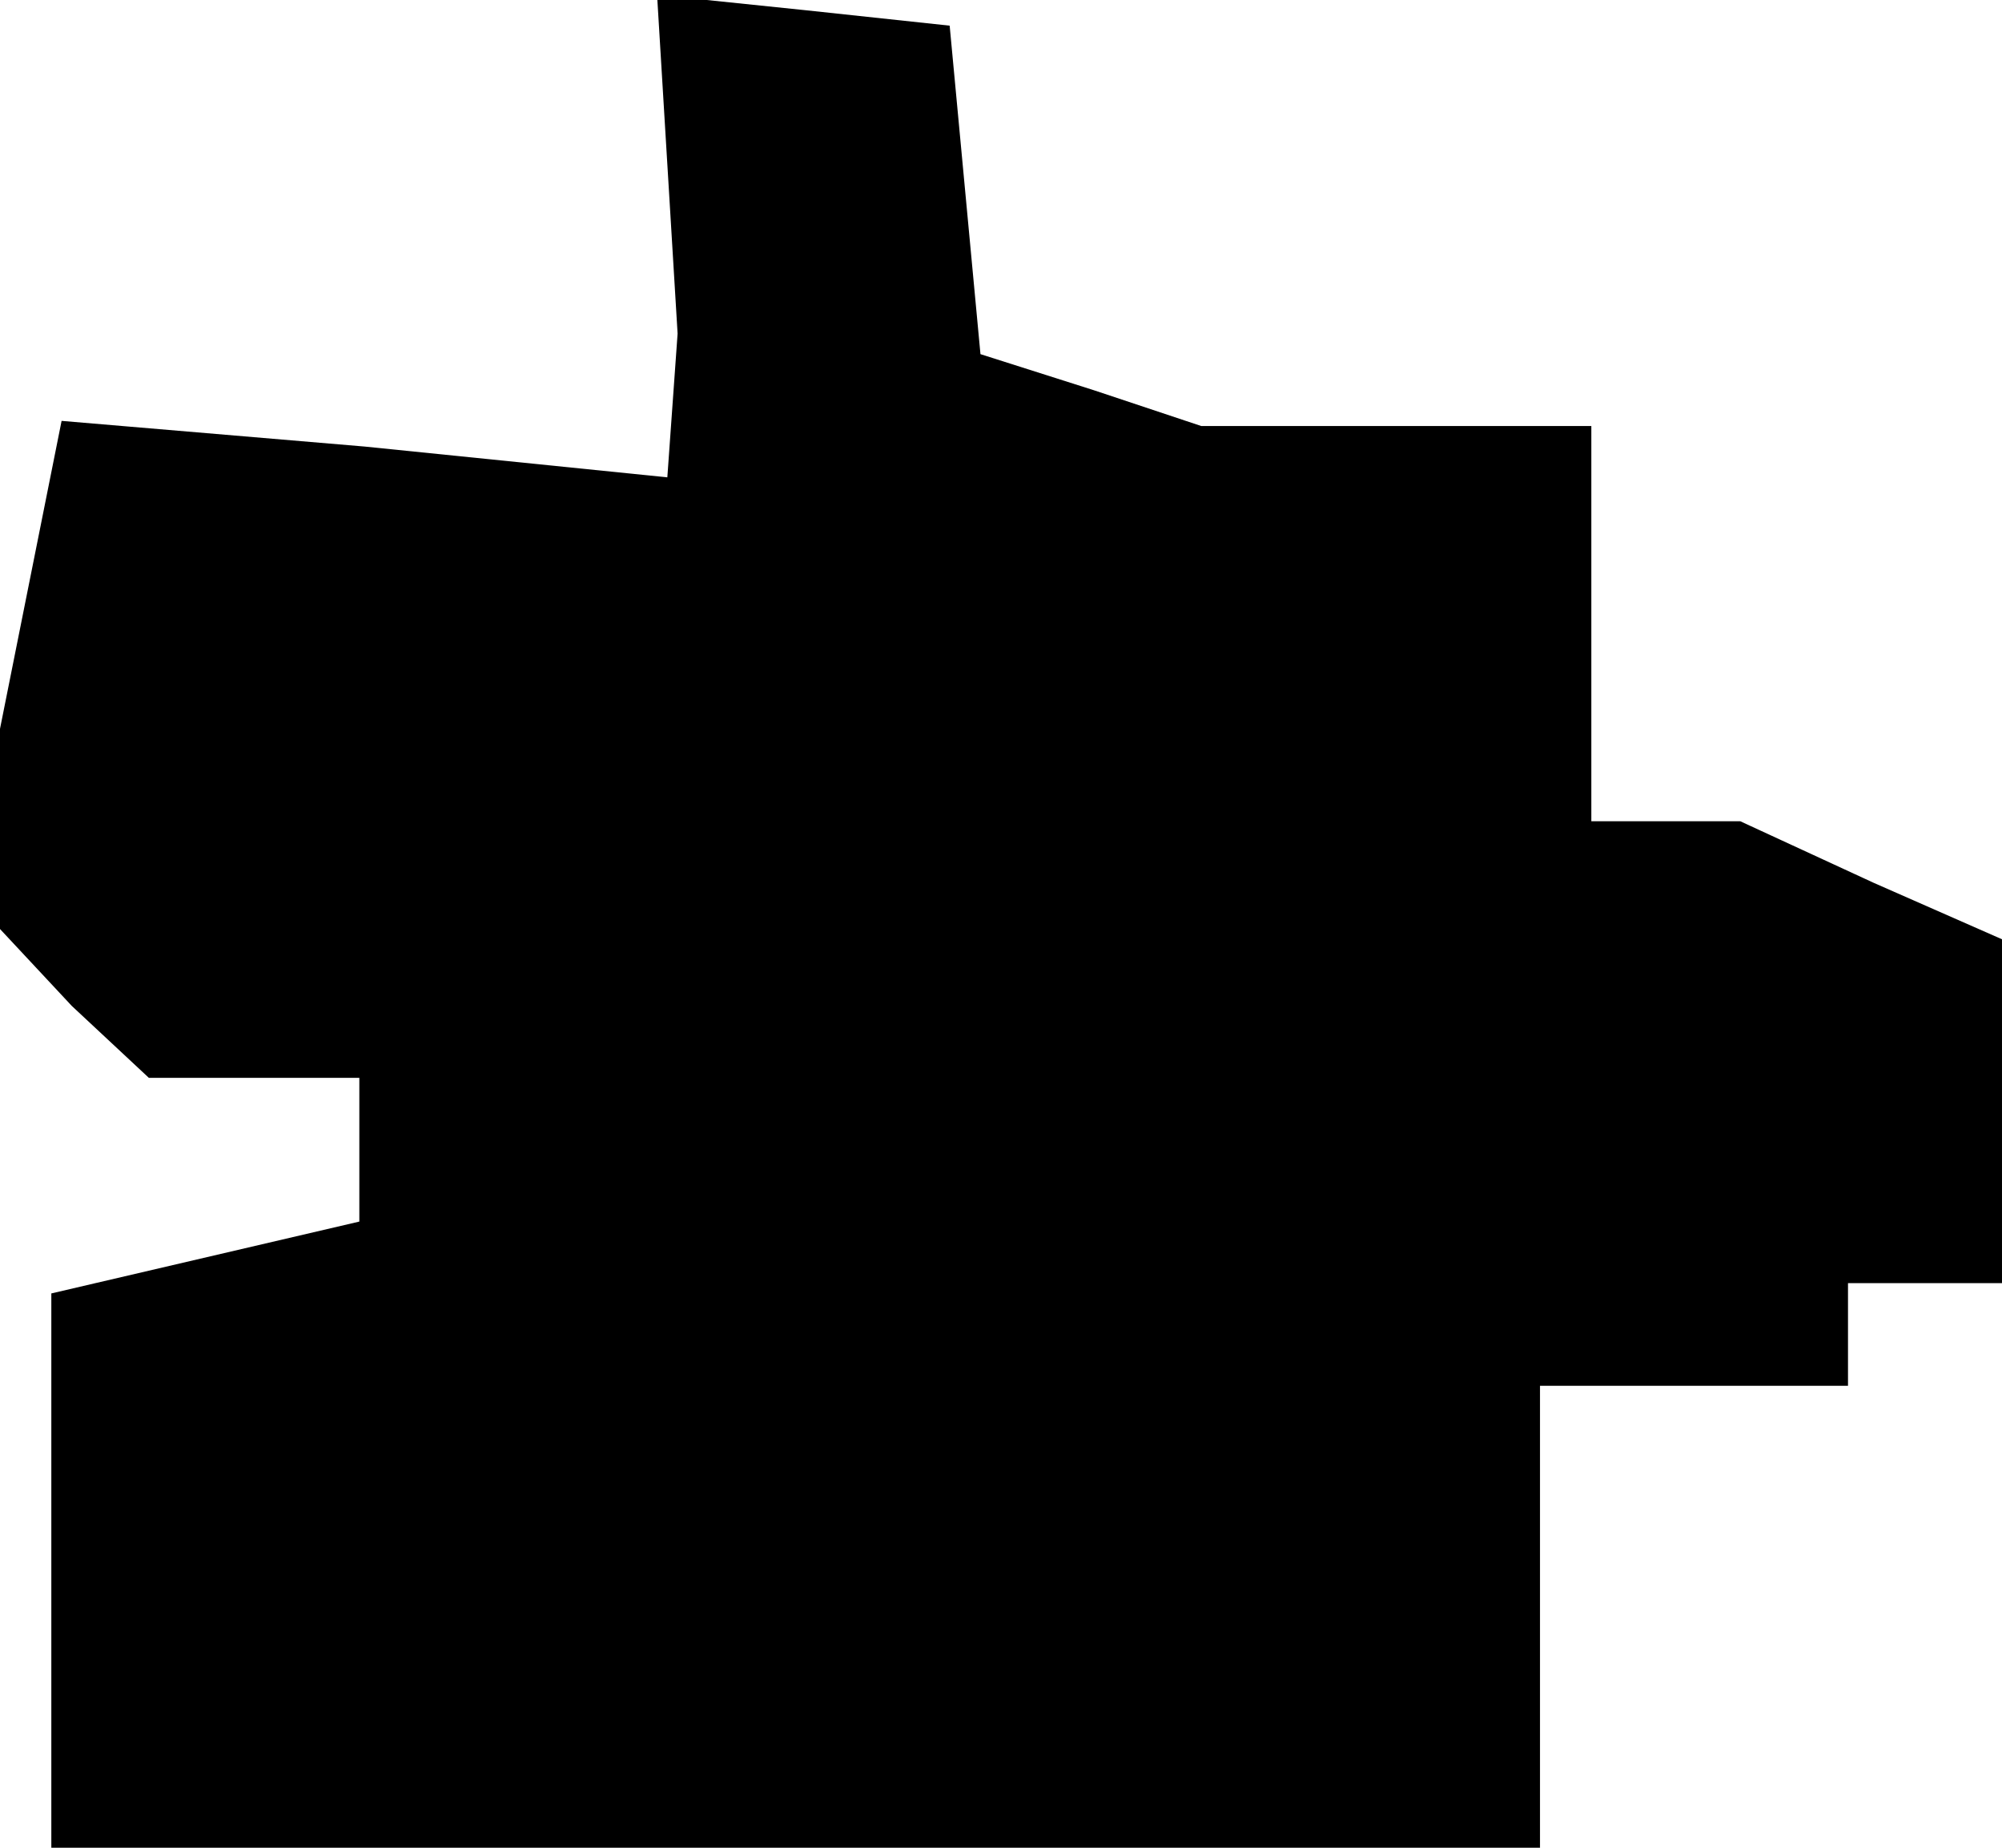 <?xml version="1.0" standalone="no"?>
<!DOCTYPE svg PUBLIC "-//W3C//DTD SVG 20010904//EN"
 "http://www.w3.org/TR/2001/REC-SVG-20010904/DTD/svg10.dtd">
<svg version="1.0" xmlns="http://www.w3.org/2000/svg"
 width="39pt" height="36pt" viewBox="0 0 39 36"
 preserveAspectRatio="xMidYMid meet">
<g transform="translate(0,36) scale(0.1,-0.1)"
fill="#000000" stroke="none">
<path d="M130 328 l2 -33 -1 -14 -1 -14 -59 6 -59 5 -6 -30 -6 -30 0 -20 0
-19 14 -15 15 -14 20 0 21 0 0 -14 0 -14 -30 -7 -30 -7 0 -54 0 -54 145 0 145
0 0 45 0 45 30 0 30 0 0 10 0 10 15 0 15 0 0 33 0 34 -25 11 -26 12 -14 0 -15
0 0 39 0 38 -38 0 -38 0 -21 7 -22 7 -3 32 -3 32 -28 3 -29 3 2 -33z"/>
</g>
</svg>
